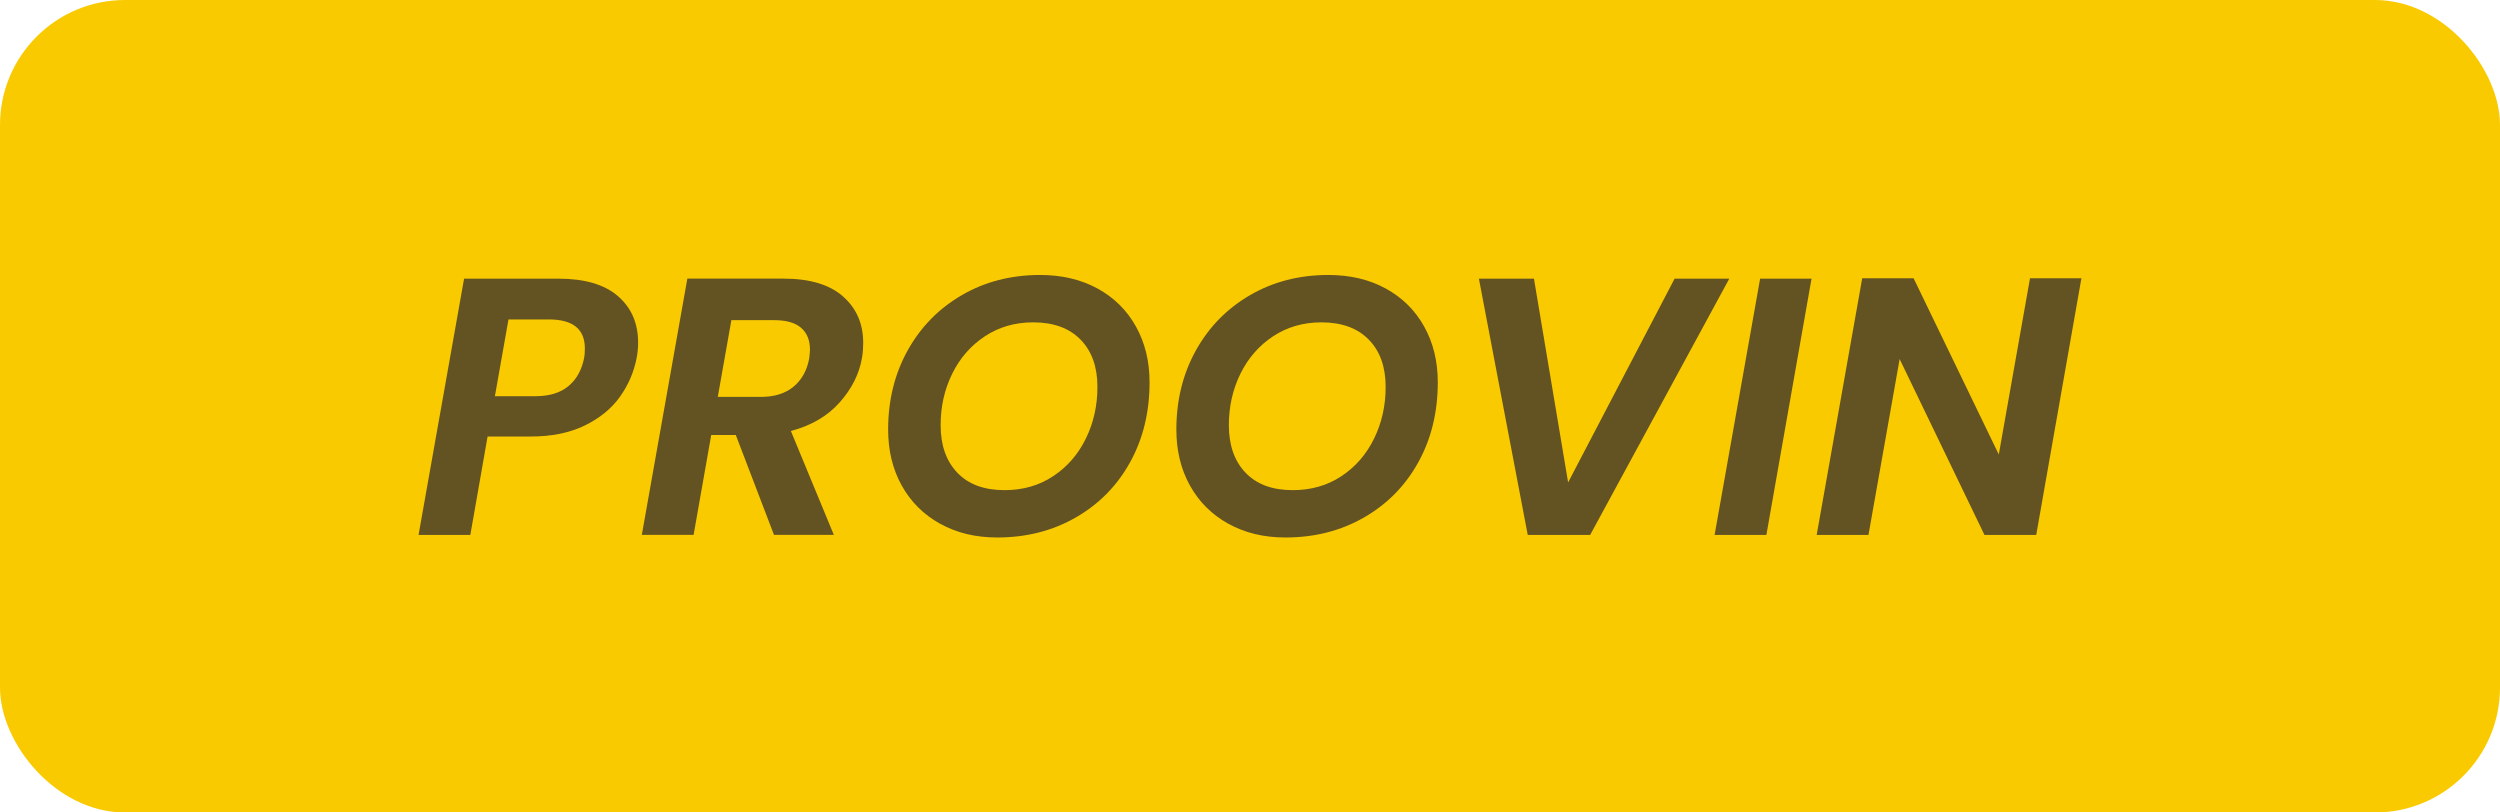 <?xml version="1.0" encoding="UTF-8"?><svg id="b" xmlns="http://www.w3.org/2000/svg" viewBox="0 0 80.007 26.002"><g id="c"><g><rect width="80.007" height="26.002" rx="4" ry="4" style="fill:#f9ca00;"/><g><path d="M19.846,12.69c-.274,.384-.652,.693-1.134,.928-.482,.235-1.059,.352-1.733,.352h-1.375l-.552,3.149h-1.657l1.457-8.201h3.02c.838,0,1.473,.186,1.903,.558s.646,.867,.646,1.486c0,.18-.018,.344-.047,.493-.085,.438-.255,.85-.529,1.234Zm-1.645-.341c.259-.219,.417-.518,.493-.893,.015-.071,.023-.172,.023-.305,0-.619-.384-.928-1.151-.928h-1.293l-.435,2.456h1.304c.446,0,.799-.11,1.058-.329Z" style="fill:#635222;"/><path d="M26.979,9.488c.431,.38,.646,.875,.646,1.486,0,.148-.01,.302-.035,.458-.087,.534-.335,1.016-.723,1.451-.388,.435-.907,.738-1.557,.91l1.375,3.325h-1.915l-1.222-3.196h-.787l-.564,3.196h-1.657l1.457-8.201h3.079c.838,0,1.472,.19,1.903,.57Zm-1.058,1.698c0-.298-.094-.529-.282-.693-.188-.165-.474-.247-.858-.247h-1.375l-.435,2.456h1.375c.439,0,.789-.11,1.052-.329s.429-.521,.5-.905c.016-.141,.023-.235,.023-.282Z" style="fill:#635222;"/><path d="M30.086,16.761c-.529-.293-.938-.701-1.228-1.222s-.435-1.118-.435-1.792c0-.94,.209-1.786,.628-2.538s.999-1.341,1.739-1.769c.74-.427,1.572-.64,2.497-.64,.697,0,1.31,.145,1.839,.435,.529,.29,.938,.695,1.228,1.216,.29,.521,.435,1.114,.435,1.78,0,.956-.207,1.81-.623,2.562-.415,.752-.995,1.341-1.739,1.768-.744,.427-1.582,.64-2.514,.64-.69,0-1.298-.146-1.827-.441Zm3.619-1.522c.45-.297,.799-.699,1.046-1.204,.247-.505,.37-1.056,.37-1.651,0-.642-.18-1.148-.541-1.516-.36-.368-.866-.552-1.516-.552-.58,0-1.095,.149-1.545,.446-.451,.298-.799,.697-1.046,1.199-.247,.501-.37,1.05-.37,1.645,0,.643,.178,1.15,.534,1.522,.356,.373,.86,.558,1.51,.558,.588,0,1.106-.148,1.557-.446Z" style="fill:#635222;"/><path d="M39.31,16.761c-.529-.293-.938-.701-1.228-1.222s-.435-1.118-.435-1.792c0-.94,.209-1.786,.628-2.538s.999-1.341,1.739-1.769c.74-.427,1.572-.64,2.497-.64,.697,0,1.31,.145,1.839,.435,.529,.29,.938,.695,1.228,1.216,.29,.521,.435,1.114,.435,1.78,0,.956-.207,1.81-.623,2.562-.415,.752-.995,1.341-1.739,1.768-.744,.427-1.582,.64-2.514,.64-.69,0-1.298-.146-1.827-.441Zm3.619-1.522c.45-.297,.799-.699,1.046-1.204,.247-.505,.37-1.056,.37-1.651,0-.642-.18-1.148-.541-1.516-.36-.368-.866-.552-1.516-.552-.58,0-1.095,.149-1.545,.446-.451,.298-.799,.697-1.046,1.199-.247,.501-.37,1.05-.37,1.645,0,.643,.178,1.15,.534,1.522,.356,.373,.86,.558,1.51,.558,.588,0,1.106-.148,1.557-.446Z" style="fill:#635222;"/><polygon points="49.091 8.918 50.184 15.439 53.592 8.918 55.342 8.918 50.889 17.12 48.892 17.12 47.329 8.918 49.091 8.918" style="fill:#635222;"/><polygon points="57.974 8.918 56.529 17.12 54.872 17.12 56.329 8.918 57.974 8.918" style="fill:#635222;"/><polygon points="65.165 17.12 63.509 17.12 60.794 11.491 59.796 17.12 58.139 17.12 59.596 8.906 61.241 8.906 63.967 14.546 64.966 8.906 66.611 8.906 65.165 17.12" style="fill:#635222;"/></g></g></g></svg>